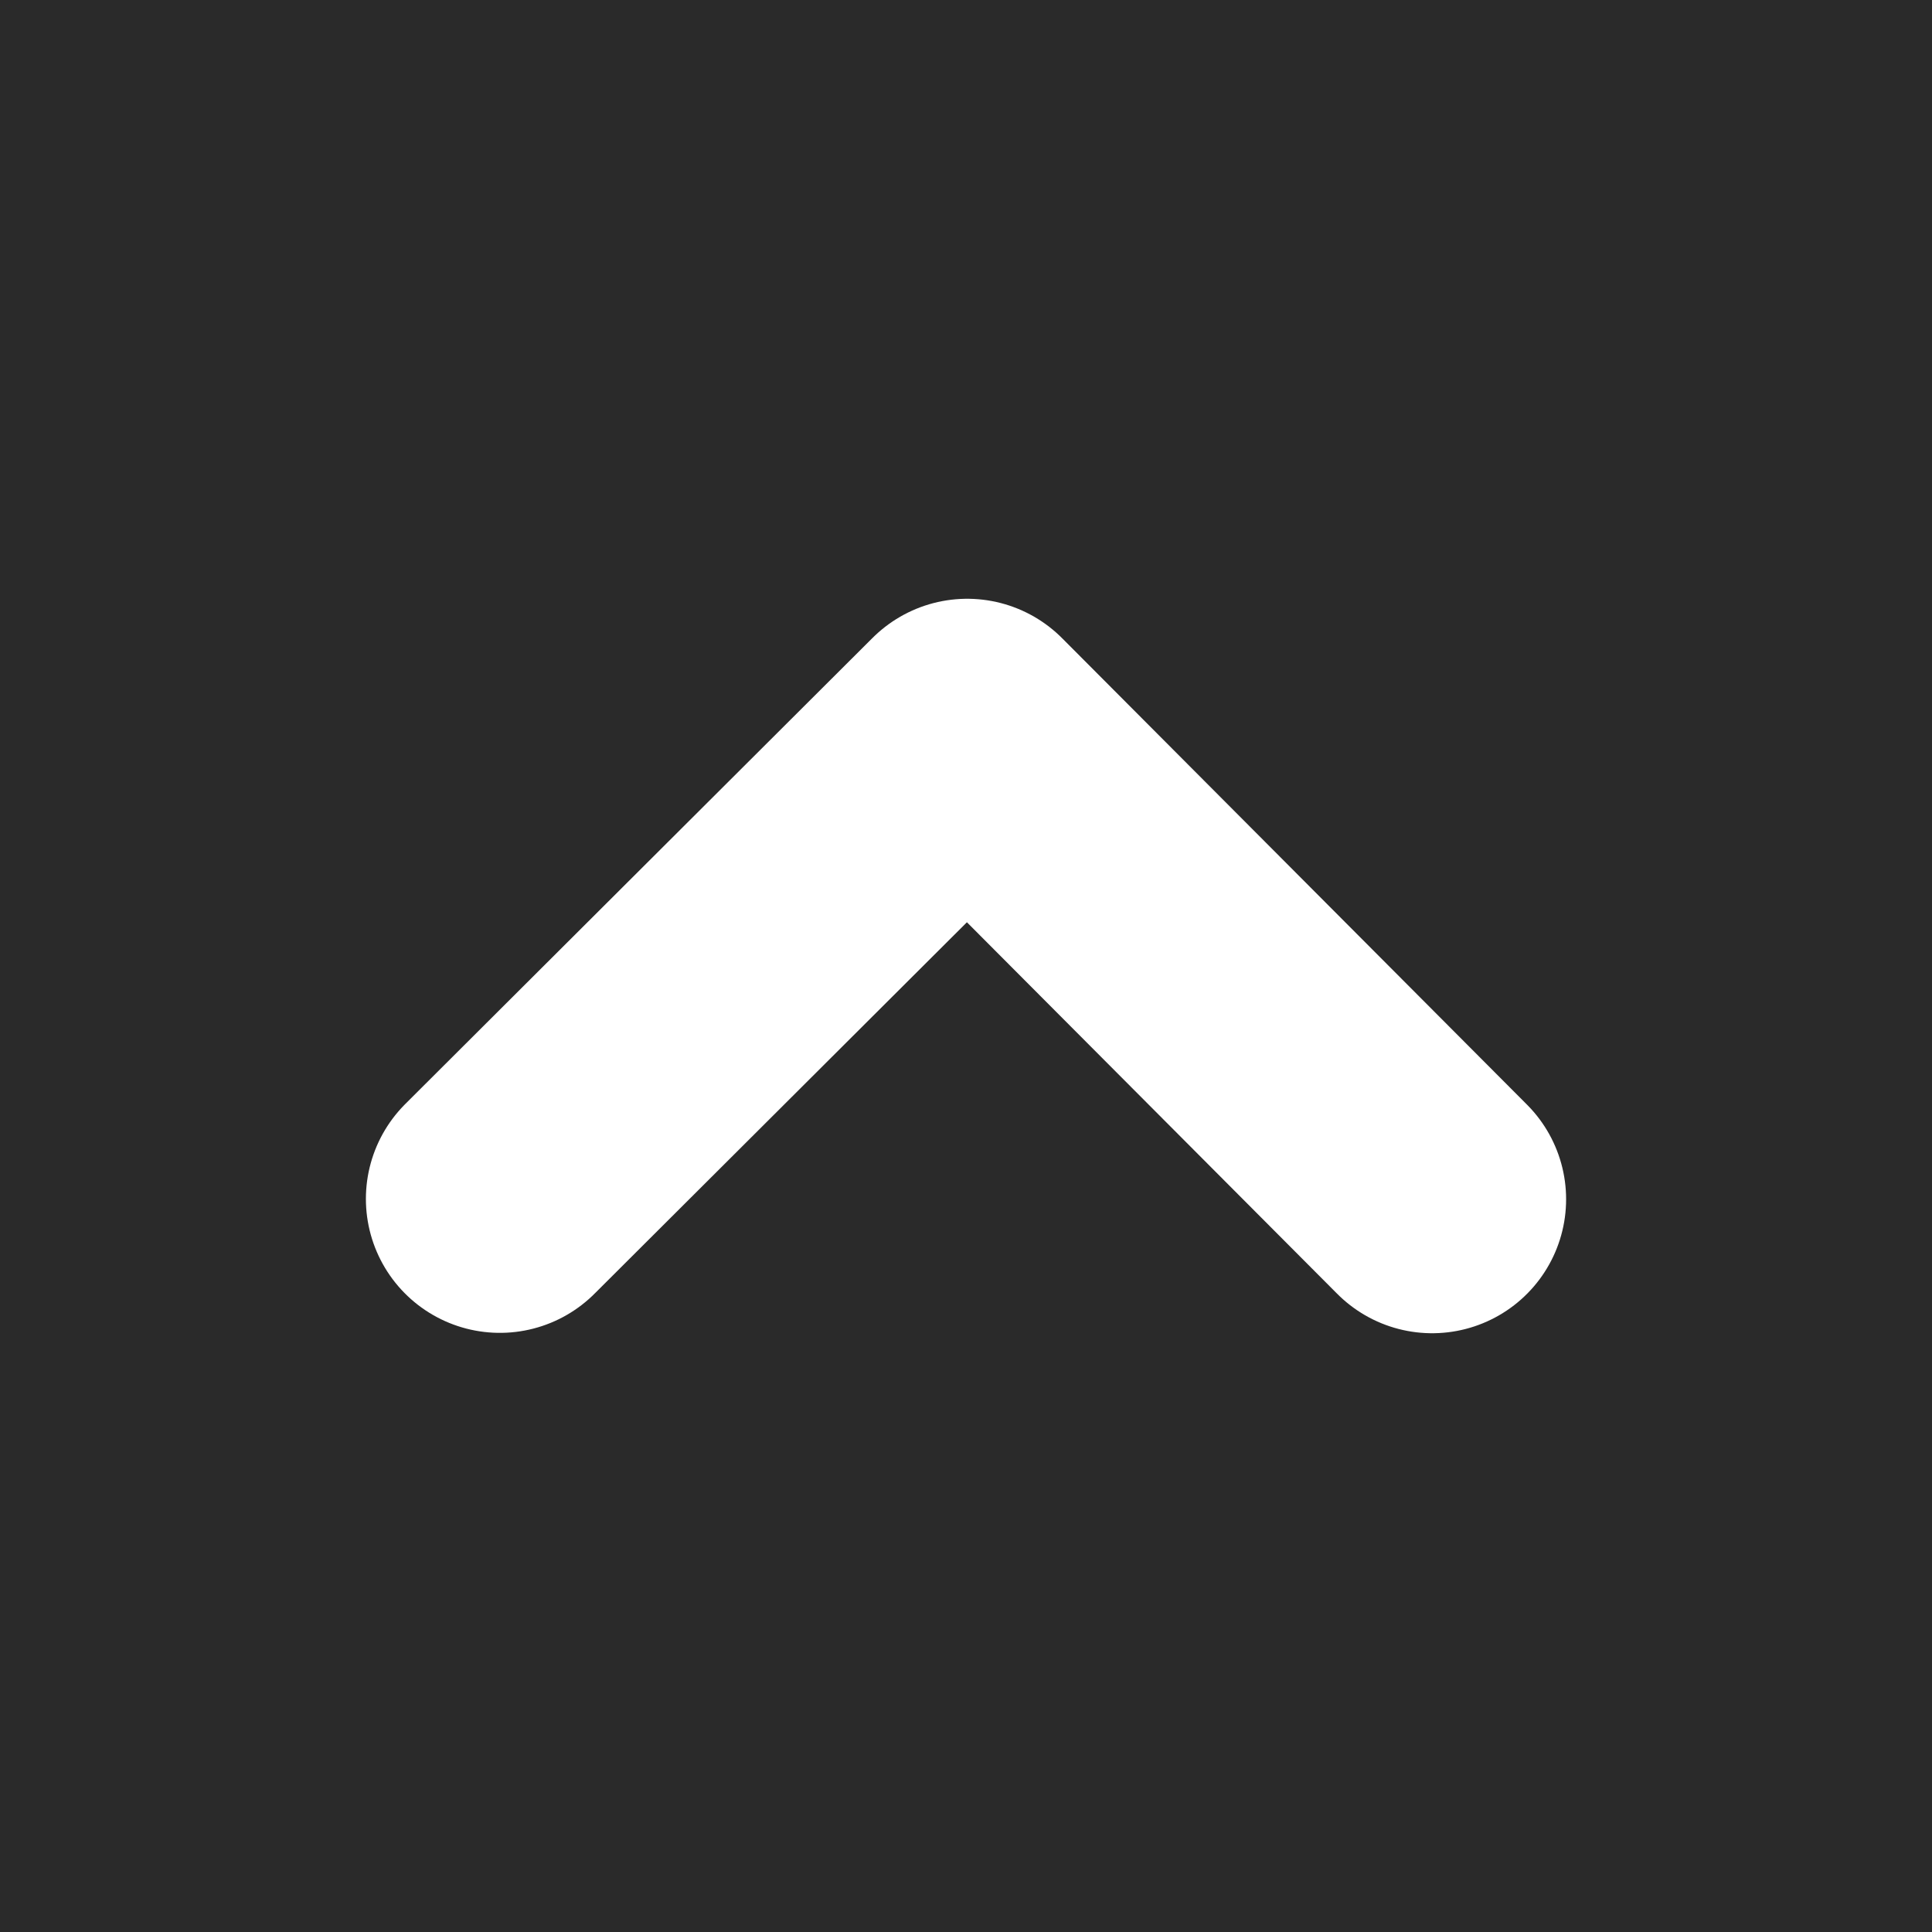 <?xml version="1.0" encoding="UTF-8" standalone="no"?>
<svg
   width="26"
   height="26"
   viewBox="0 0 26 26"
   version="1.1"
   id="svg2787"
   sodipodi:docname="shade-toggled-active.svg"
   inkscape:version="1.2 (dc2aedaf03, 2022-05-15)"
   xmlns:inkscape="http://www.inkscape.org/namespaces/inkscape"
   xmlns:sodipodi="http://sodipodi.sourceforge.net/DTD/sodipodi-0.dtd"
   xmlns="http://www.w3.org/2000/svg"
   xmlns:svg="http://www.w3.org/2000/svg">
  <defs
     id="defs2791" />
  <sodipodi:namedview
     id="namedview2789"
     pagecolor="#ffffff"
     bordercolor="#000000"
     borderopacity="0.25"
     inkscape:showpageshadow="2"
     inkscape:pageopacity="0.0"
     inkscape:pagecheckerboard="0"
     inkscape:deskcolor="#d1d1d1"
     showgrid="false"
     inkscape:zoom="5.6568543"
     inkscape:cx="-30.582368"
     inkscape:cy="15.821514"
     inkscape:window-width="1413"
     inkscape:window-height="874"
     inkscape:window-x="27"
     inkscape:window-y="0"
     inkscape:window-maximized="1"
     inkscape:current-layer="svg2787" />
  <rect
     width="26"
     height="26"
     fill="#09090a"
     id="rect1342"
     style="fill:#2a2a2a;fill-opacity:1;stroke-width:0.812"
     x="-4.9999997e-08"
     y="-1.3880339e-07" />
  <g
     aria-label="X"
     transform="matrix(1.072,0,0,0.933,0.081,0.046)"
     id="text1799"
     style="font-weight:bold;font-size:15.652px;line-height:1.25;-inkscape-font-specification:'sans-serif, Bold';stroke-width:0.391" />
  <path
     style="fill:none;fill-rule:evenodd;stroke:#ffffff;stroke-width:3.606;stroke-linecap:round;stroke-linejoin:round;stroke-dasharray:none;stroke-dashoffset:90.746;paint-order:stroke fill markers"
     d="M 19.273,16.139 13.016,9.861 6.727,16.134"
     id="path778"
     sodipodi:nodetypes="ccc" />
</svg>
